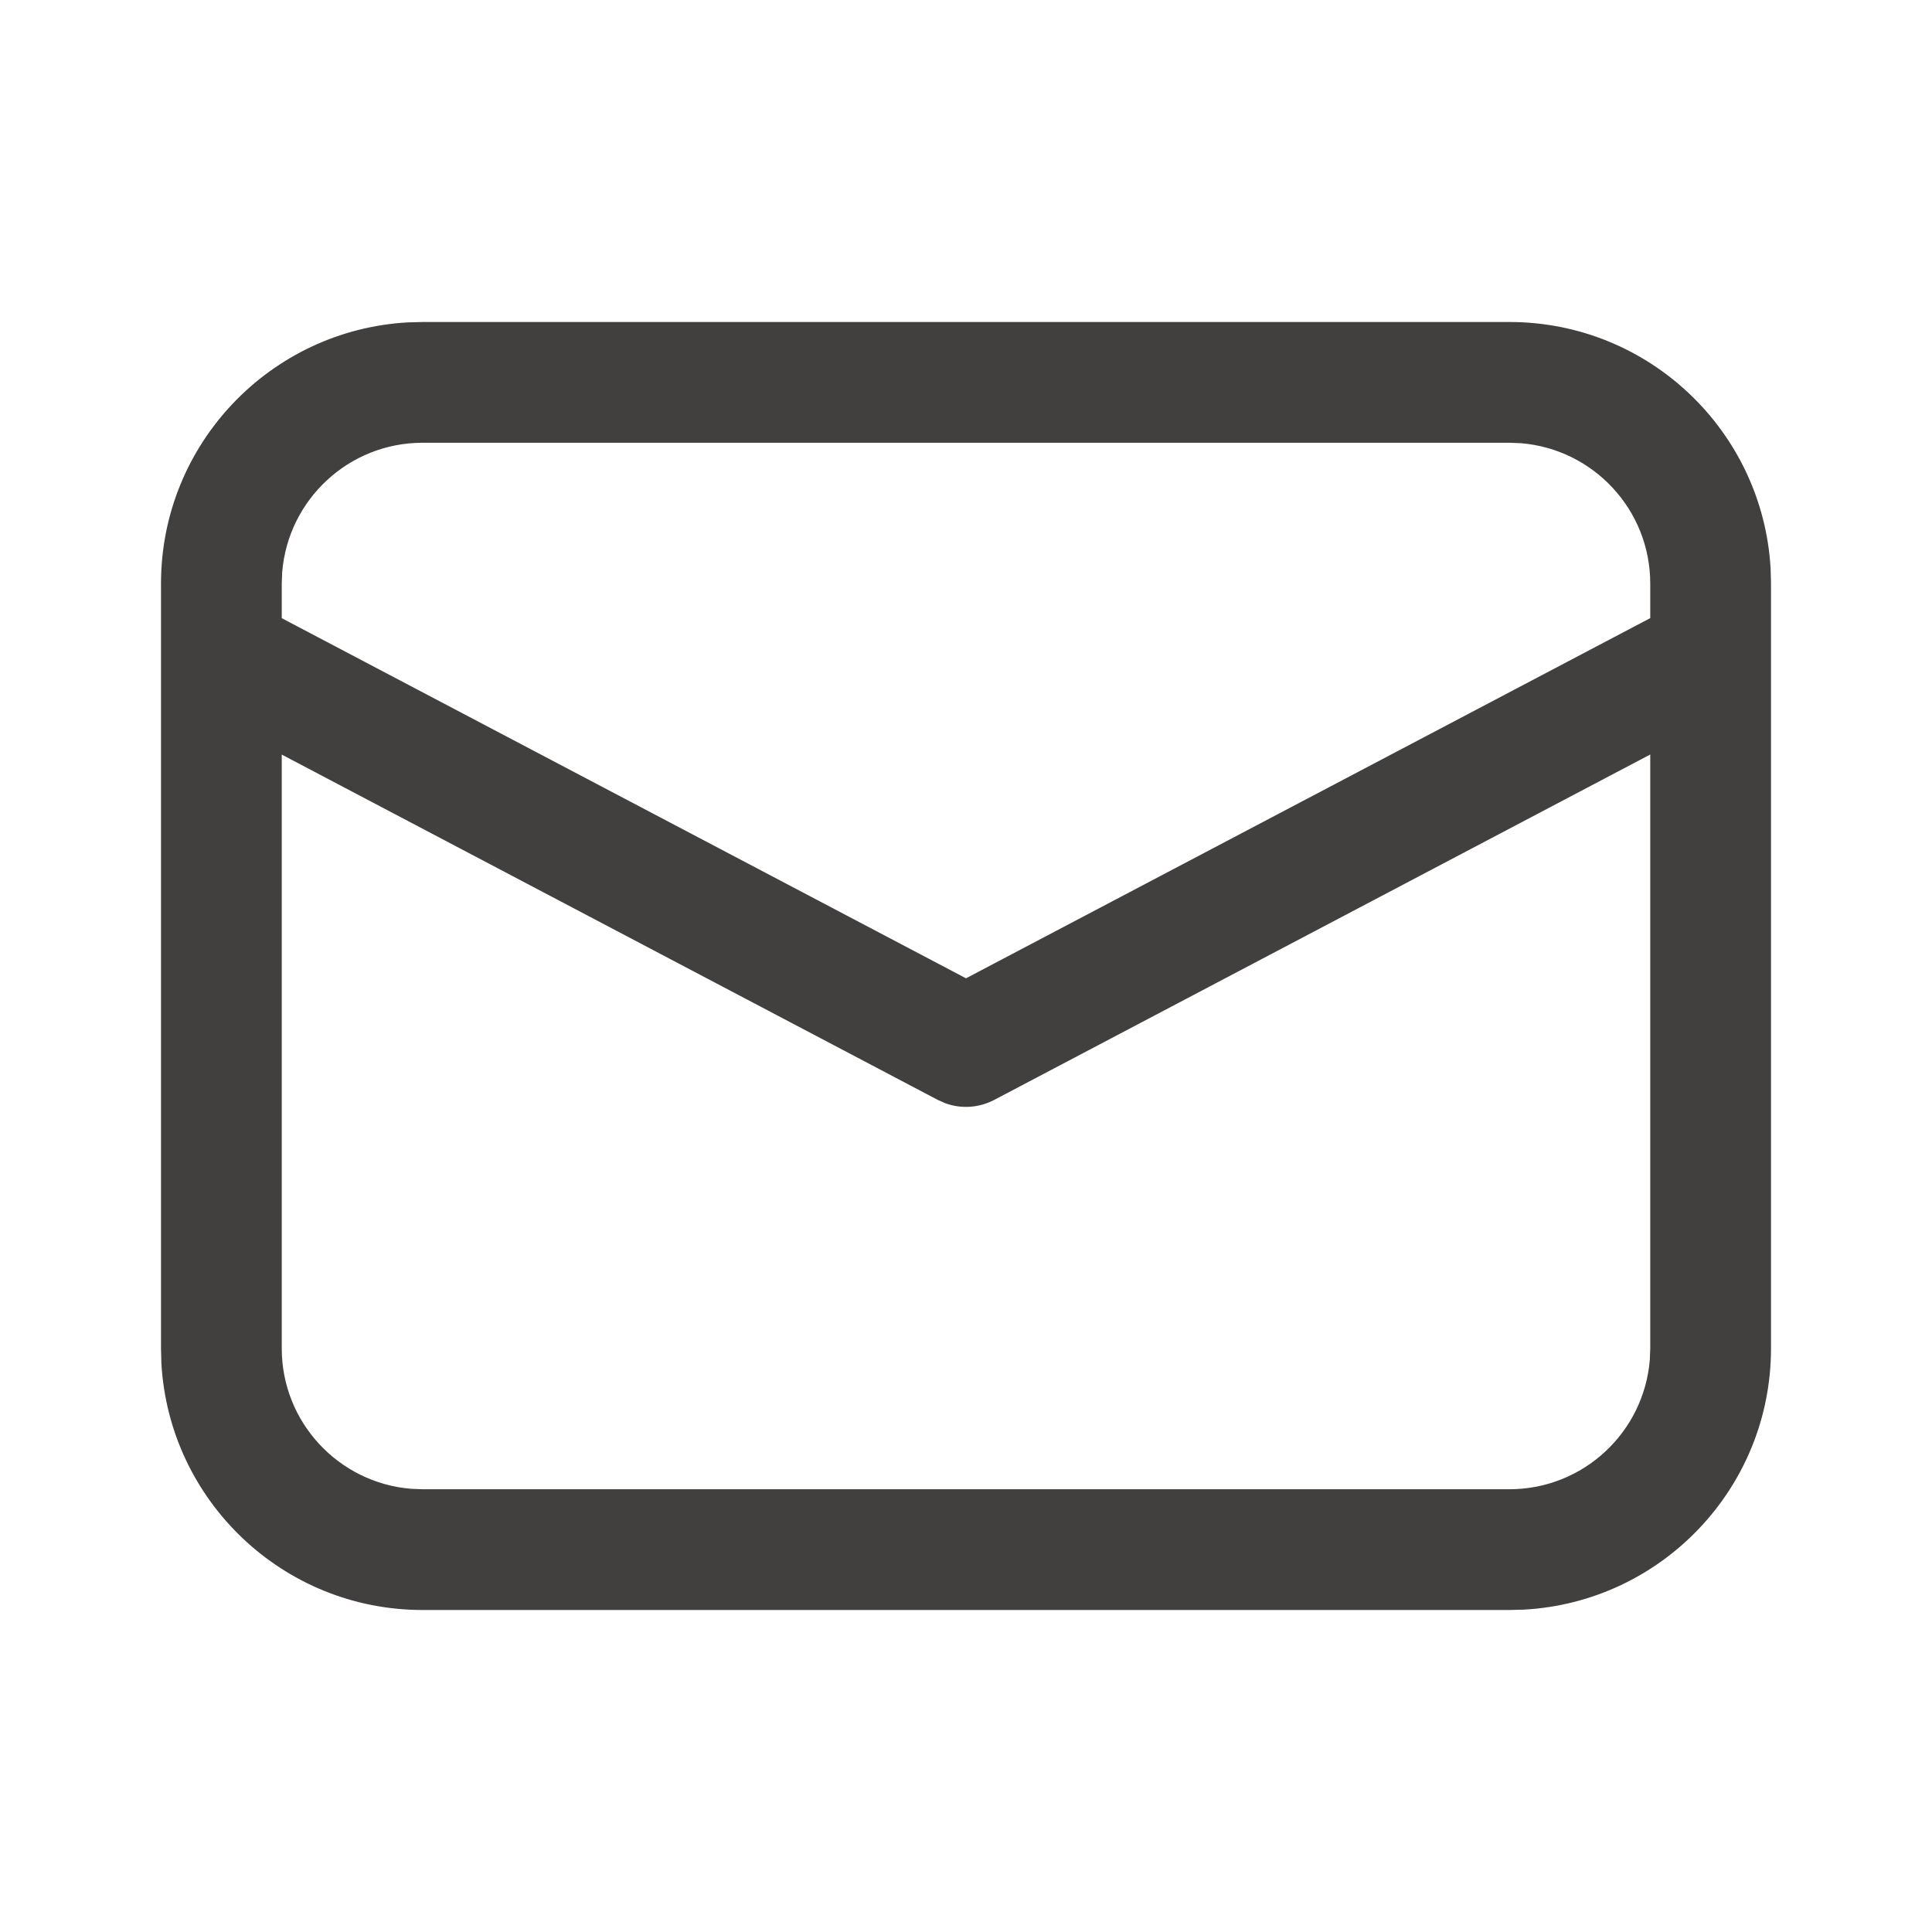 <svg width="30" height="30" viewBox="0 0 30 30" fill="none" xmlns="http://www.w3.org/2000/svg">
<path d="M6.562 5H23.438C25.604 5 27.374 6.696 27.494 8.832L27.5 9.062V20.938C27.5 23.104 25.804 24.874 23.668 24.994L23.438 25H6.562C4.396 25 2.626 23.304 2.506 21.168L2.5 20.938V9.062C2.5 6.896 4.196 5.126 6.332 5.006L6.562 5H23.438H6.562ZM25.625 11.716L15.437 17.08C15.202 17.203 14.929 17.221 14.684 17.133L14.563 17.08L4.375 11.717V20.938C4.375 22.085 5.259 23.026 6.383 23.118L6.562 23.125H23.438C24.585 23.125 25.526 22.241 25.618 21.117L25.625 20.938V11.716ZM23.438 6.875H6.562C5.415 6.875 4.474 7.759 4.382 8.883L4.375 9.062V9.599L15 15.191L25.625 9.598V9.062C25.625 7.915 24.741 6.974 23.617 6.882L23.438 6.875Z" fill="#423F3F"/>
</svg>
